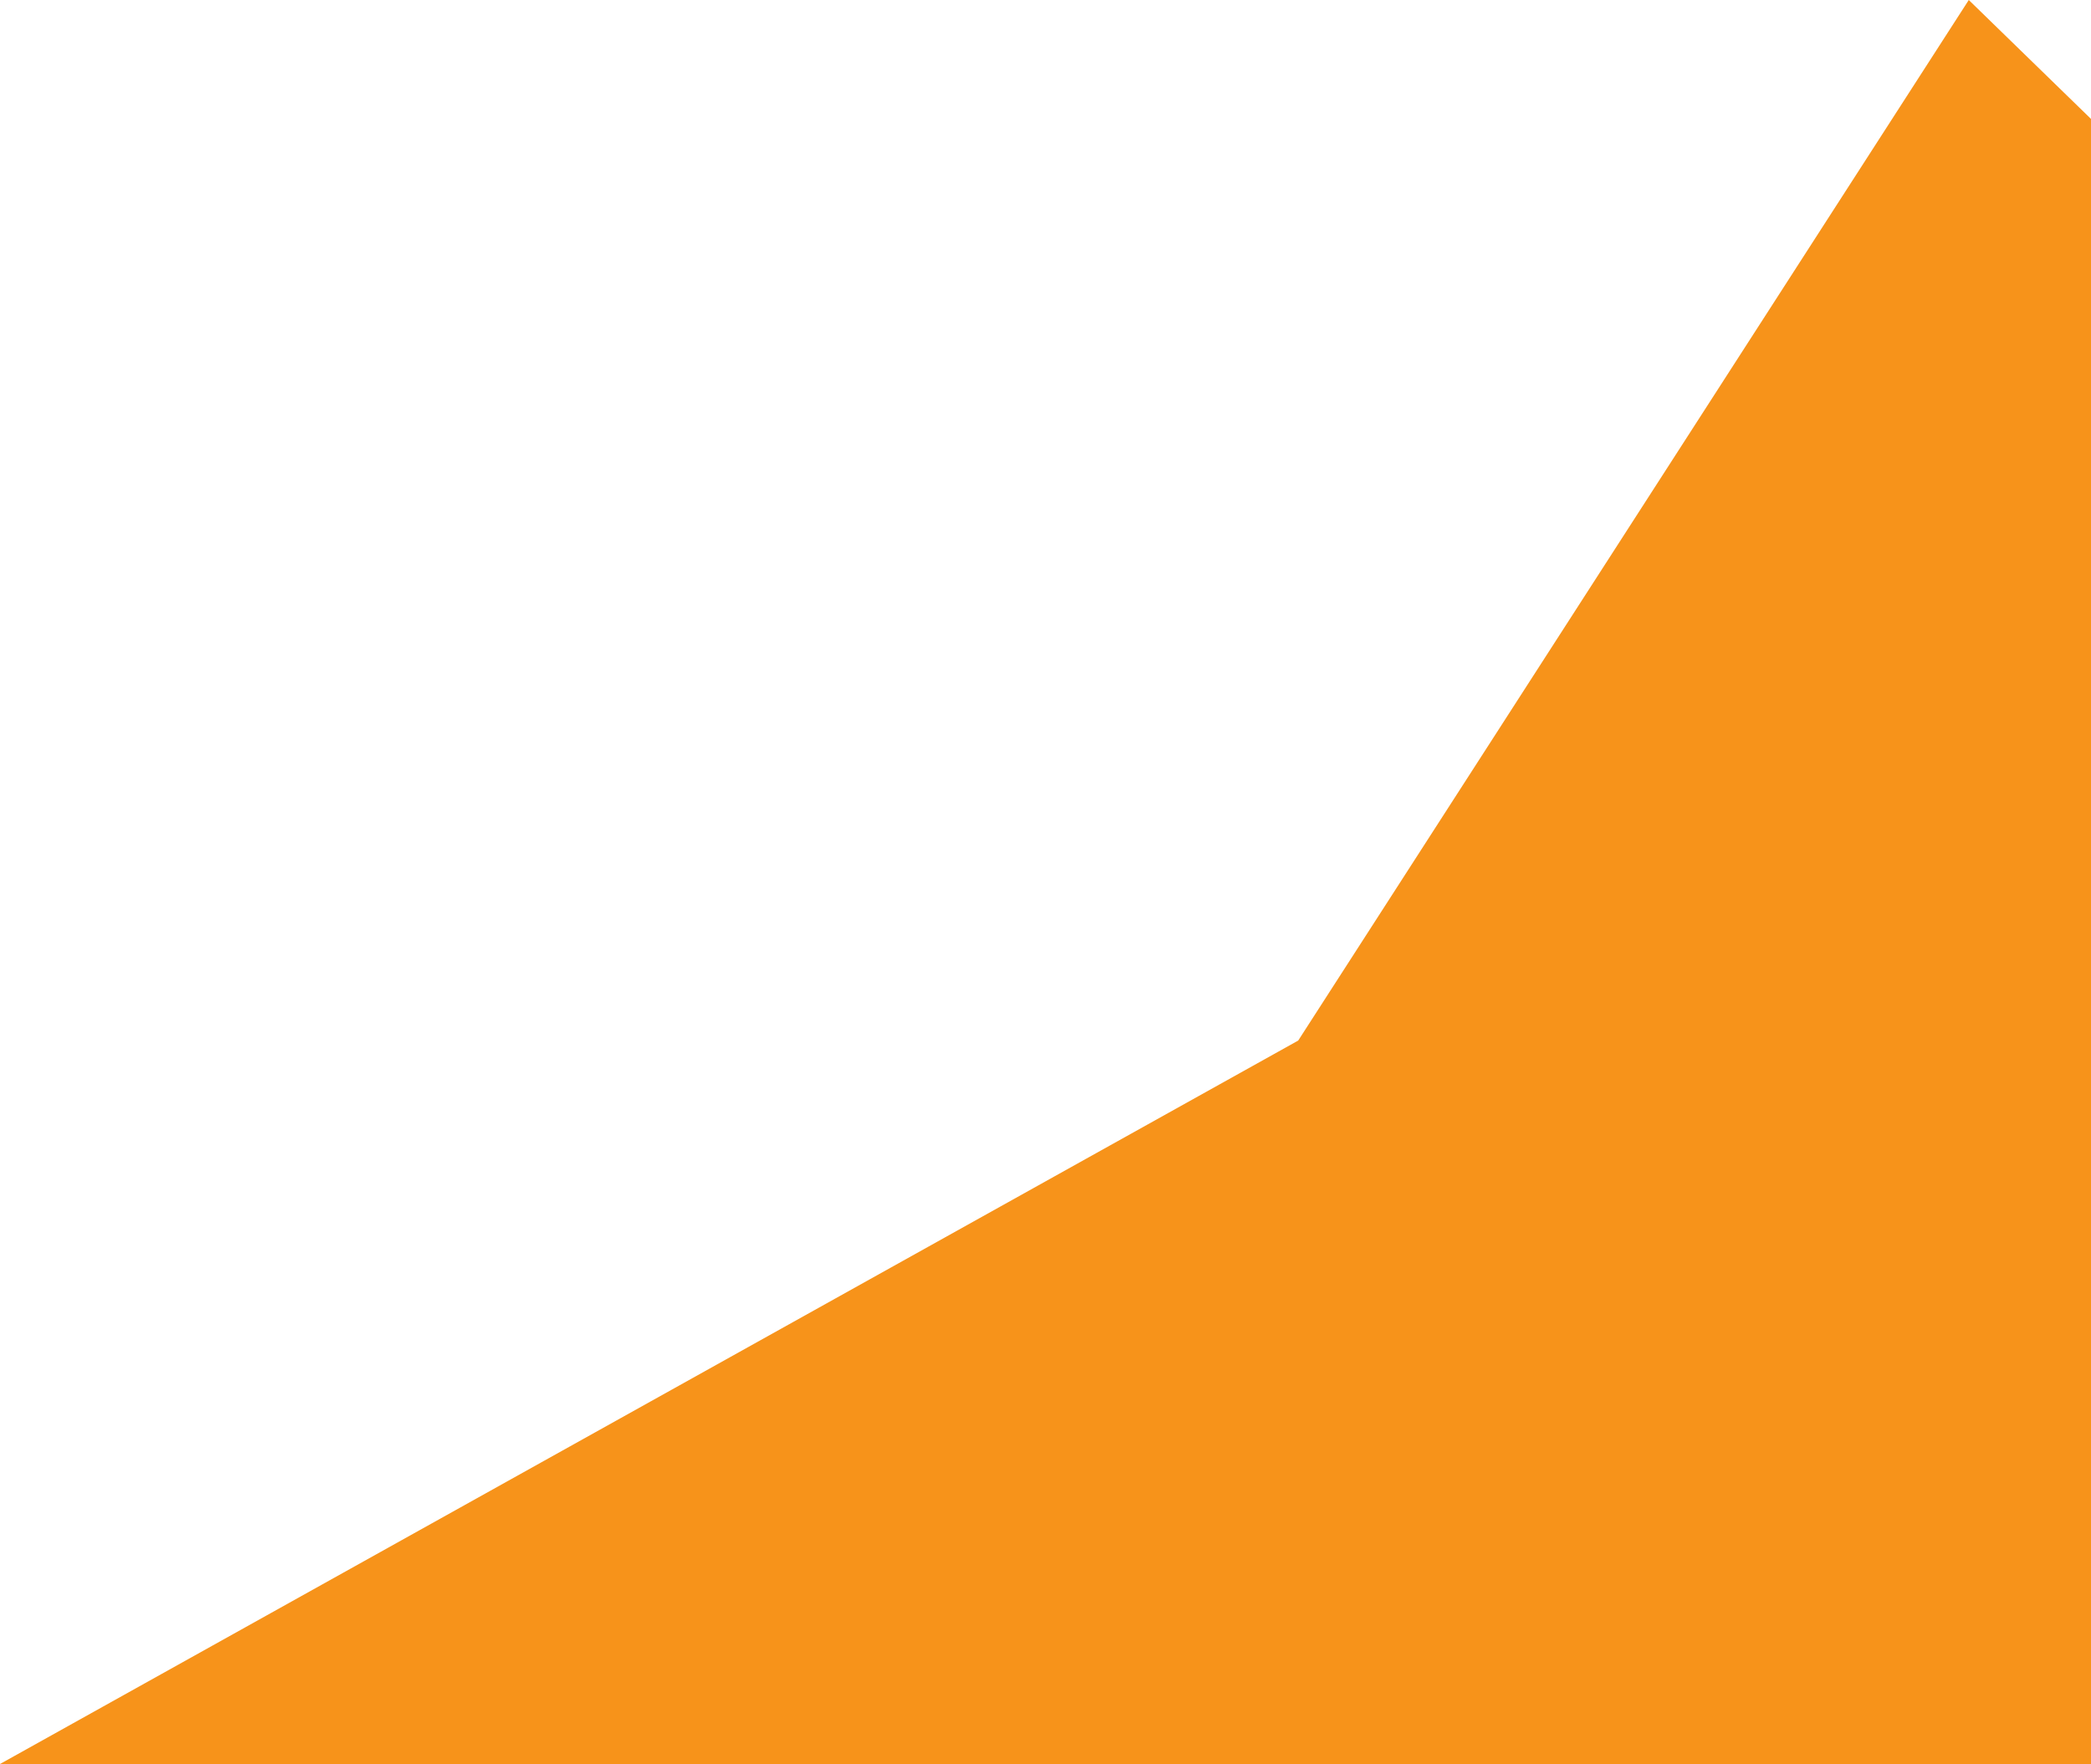 <?xml version="1.0" encoding="UTF-8" standalone="no"?><!-- Generator: Gravit.io --><svg xmlns="http://www.w3.org/2000/svg" xmlns:xlink="http://www.w3.org/1999/xlink" style="isolation:isolate" viewBox="0 0 633 534" width="633pt" height="534pt"><defs><clipPath id="_clipPath_INt04S8ppP31fKBRC8Oiyf7KSemqJB8u"><rect width="633" height="534"/></clipPath></defs><g clip-path="url(#_clipPath_INt04S8ppP31fKBRC8Oiyf7KSemqJB8u)"><path d=" M 0 534 L 393 315 L 596 0 L 633 36 L 633 534 L 0 534 Z " fill="rgb(247,147,26)"/></g></svg>